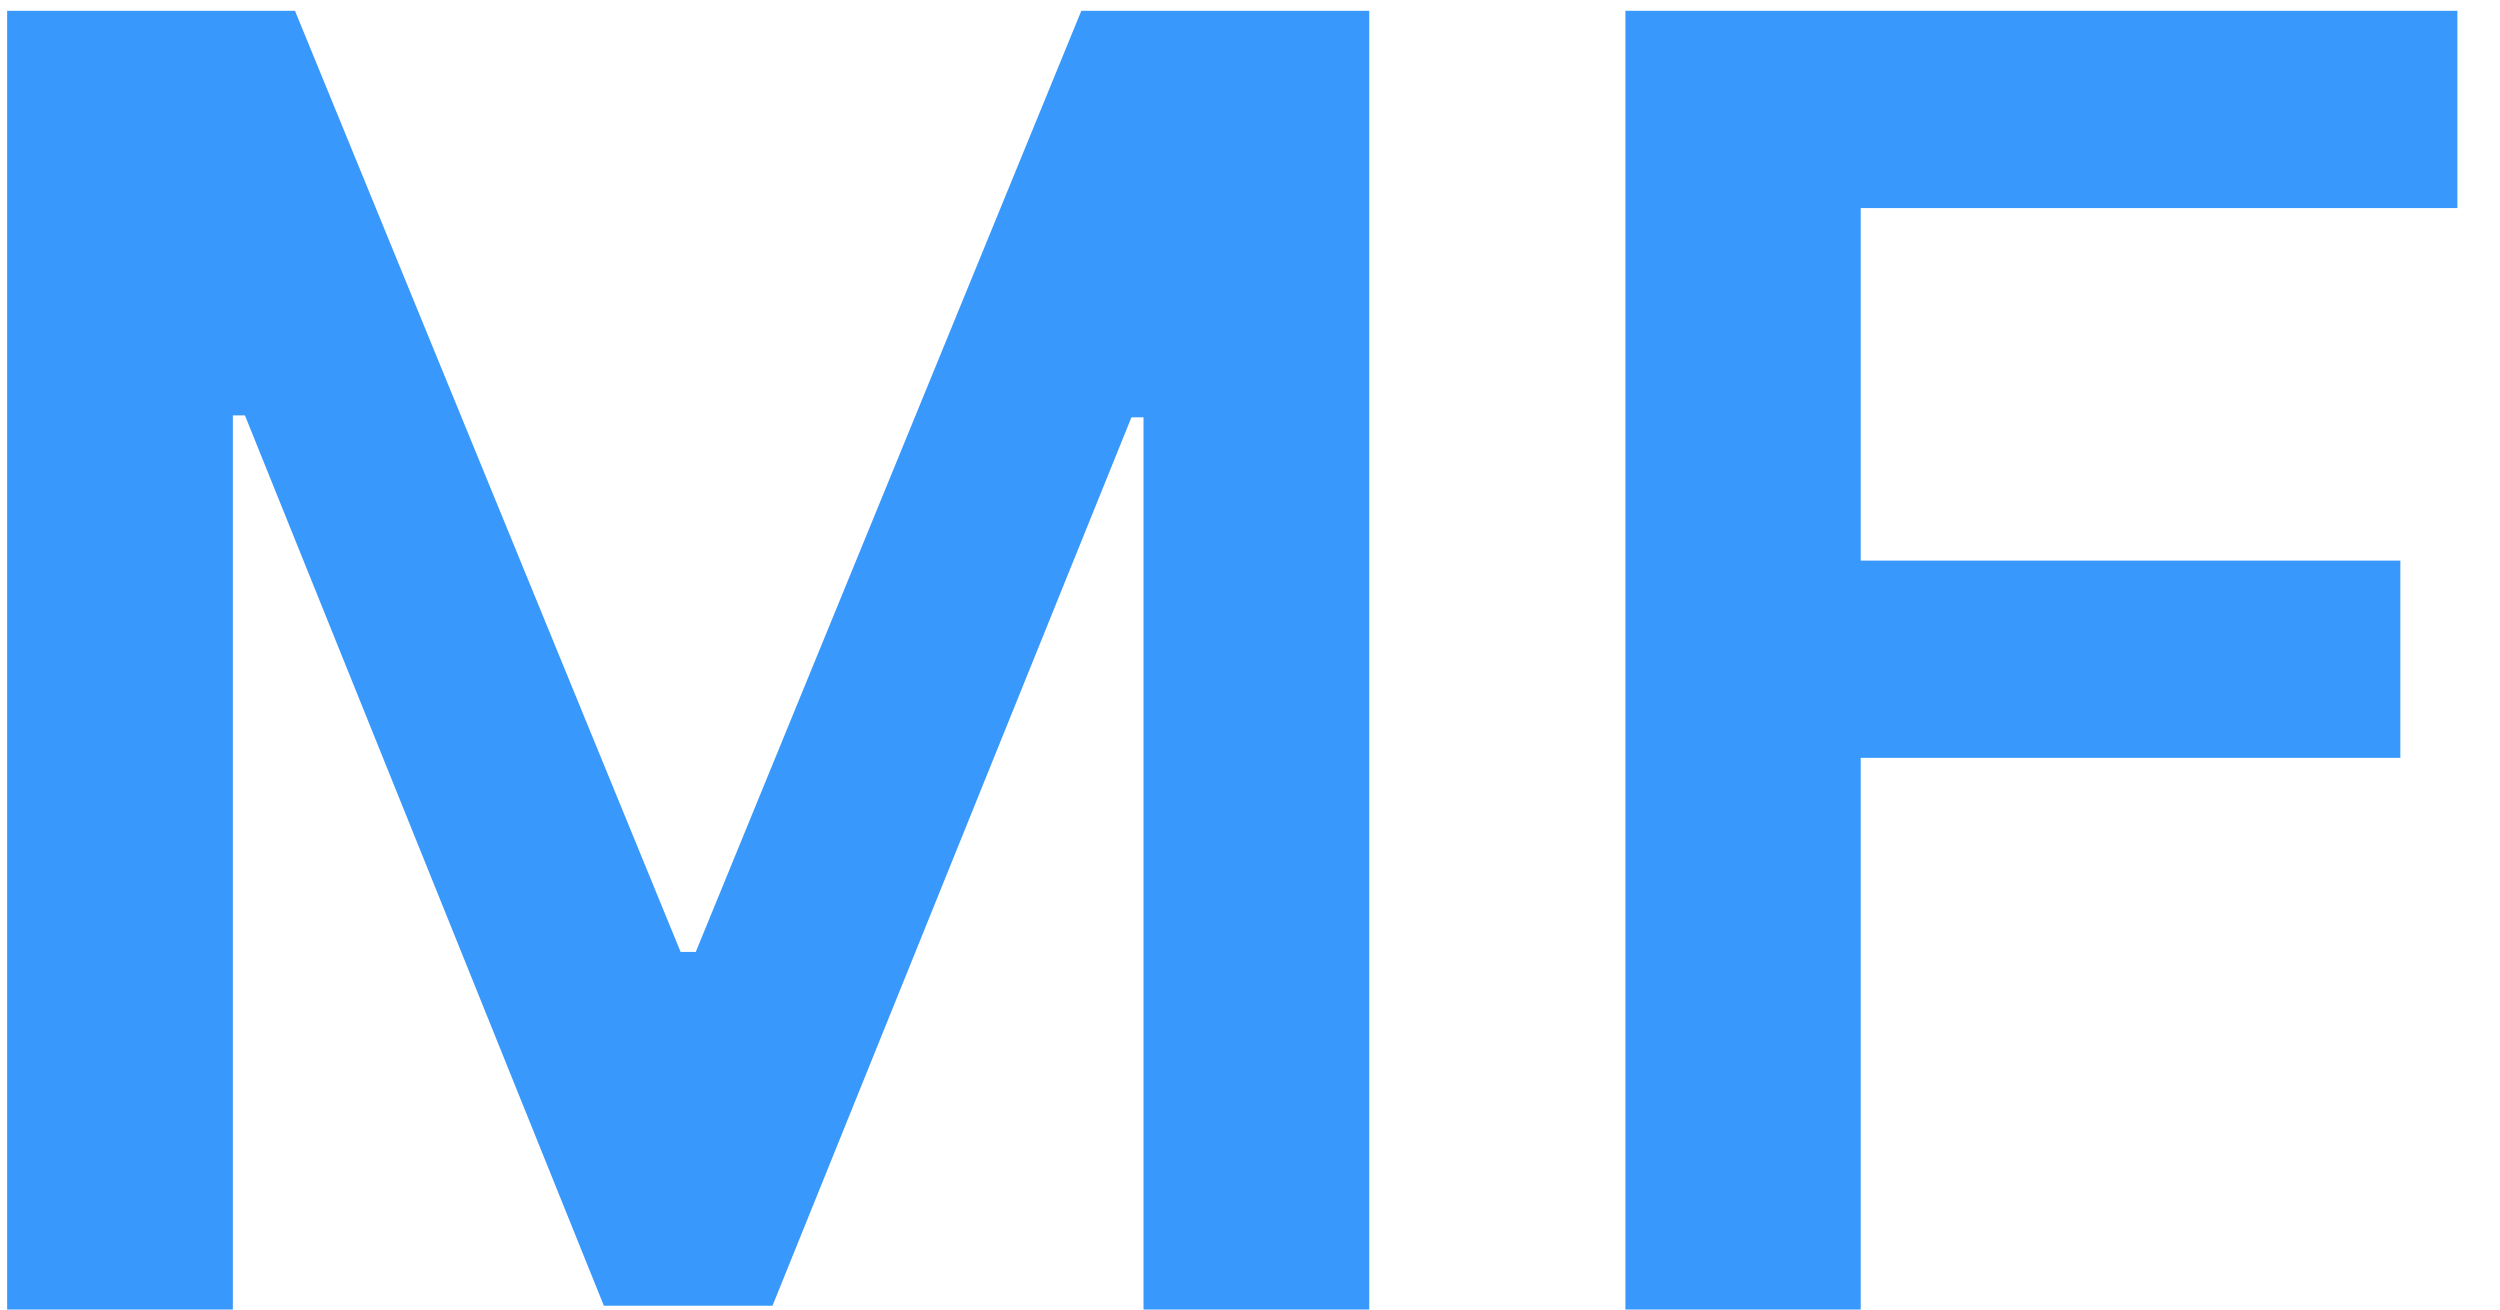 <svg width="42" height="22" viewBox="0 0 42 22" fill="none" xmlns="http://www.w3.org/2000/svg">
<path d="M0.12 0.182H4.956L11.434 15.992H11.689L18.166 0.182H23.003V22H19.211V7.011H19.008L12.978 21.936H10.145L4.115 6.979H3.912V22H0.12V0.182ZM27.307 22V0.182H41.284V3.495H31.26V9.418H40.326V12.732H31.26V22H27.307Z" fill="#3898FC"/>
</svg>
